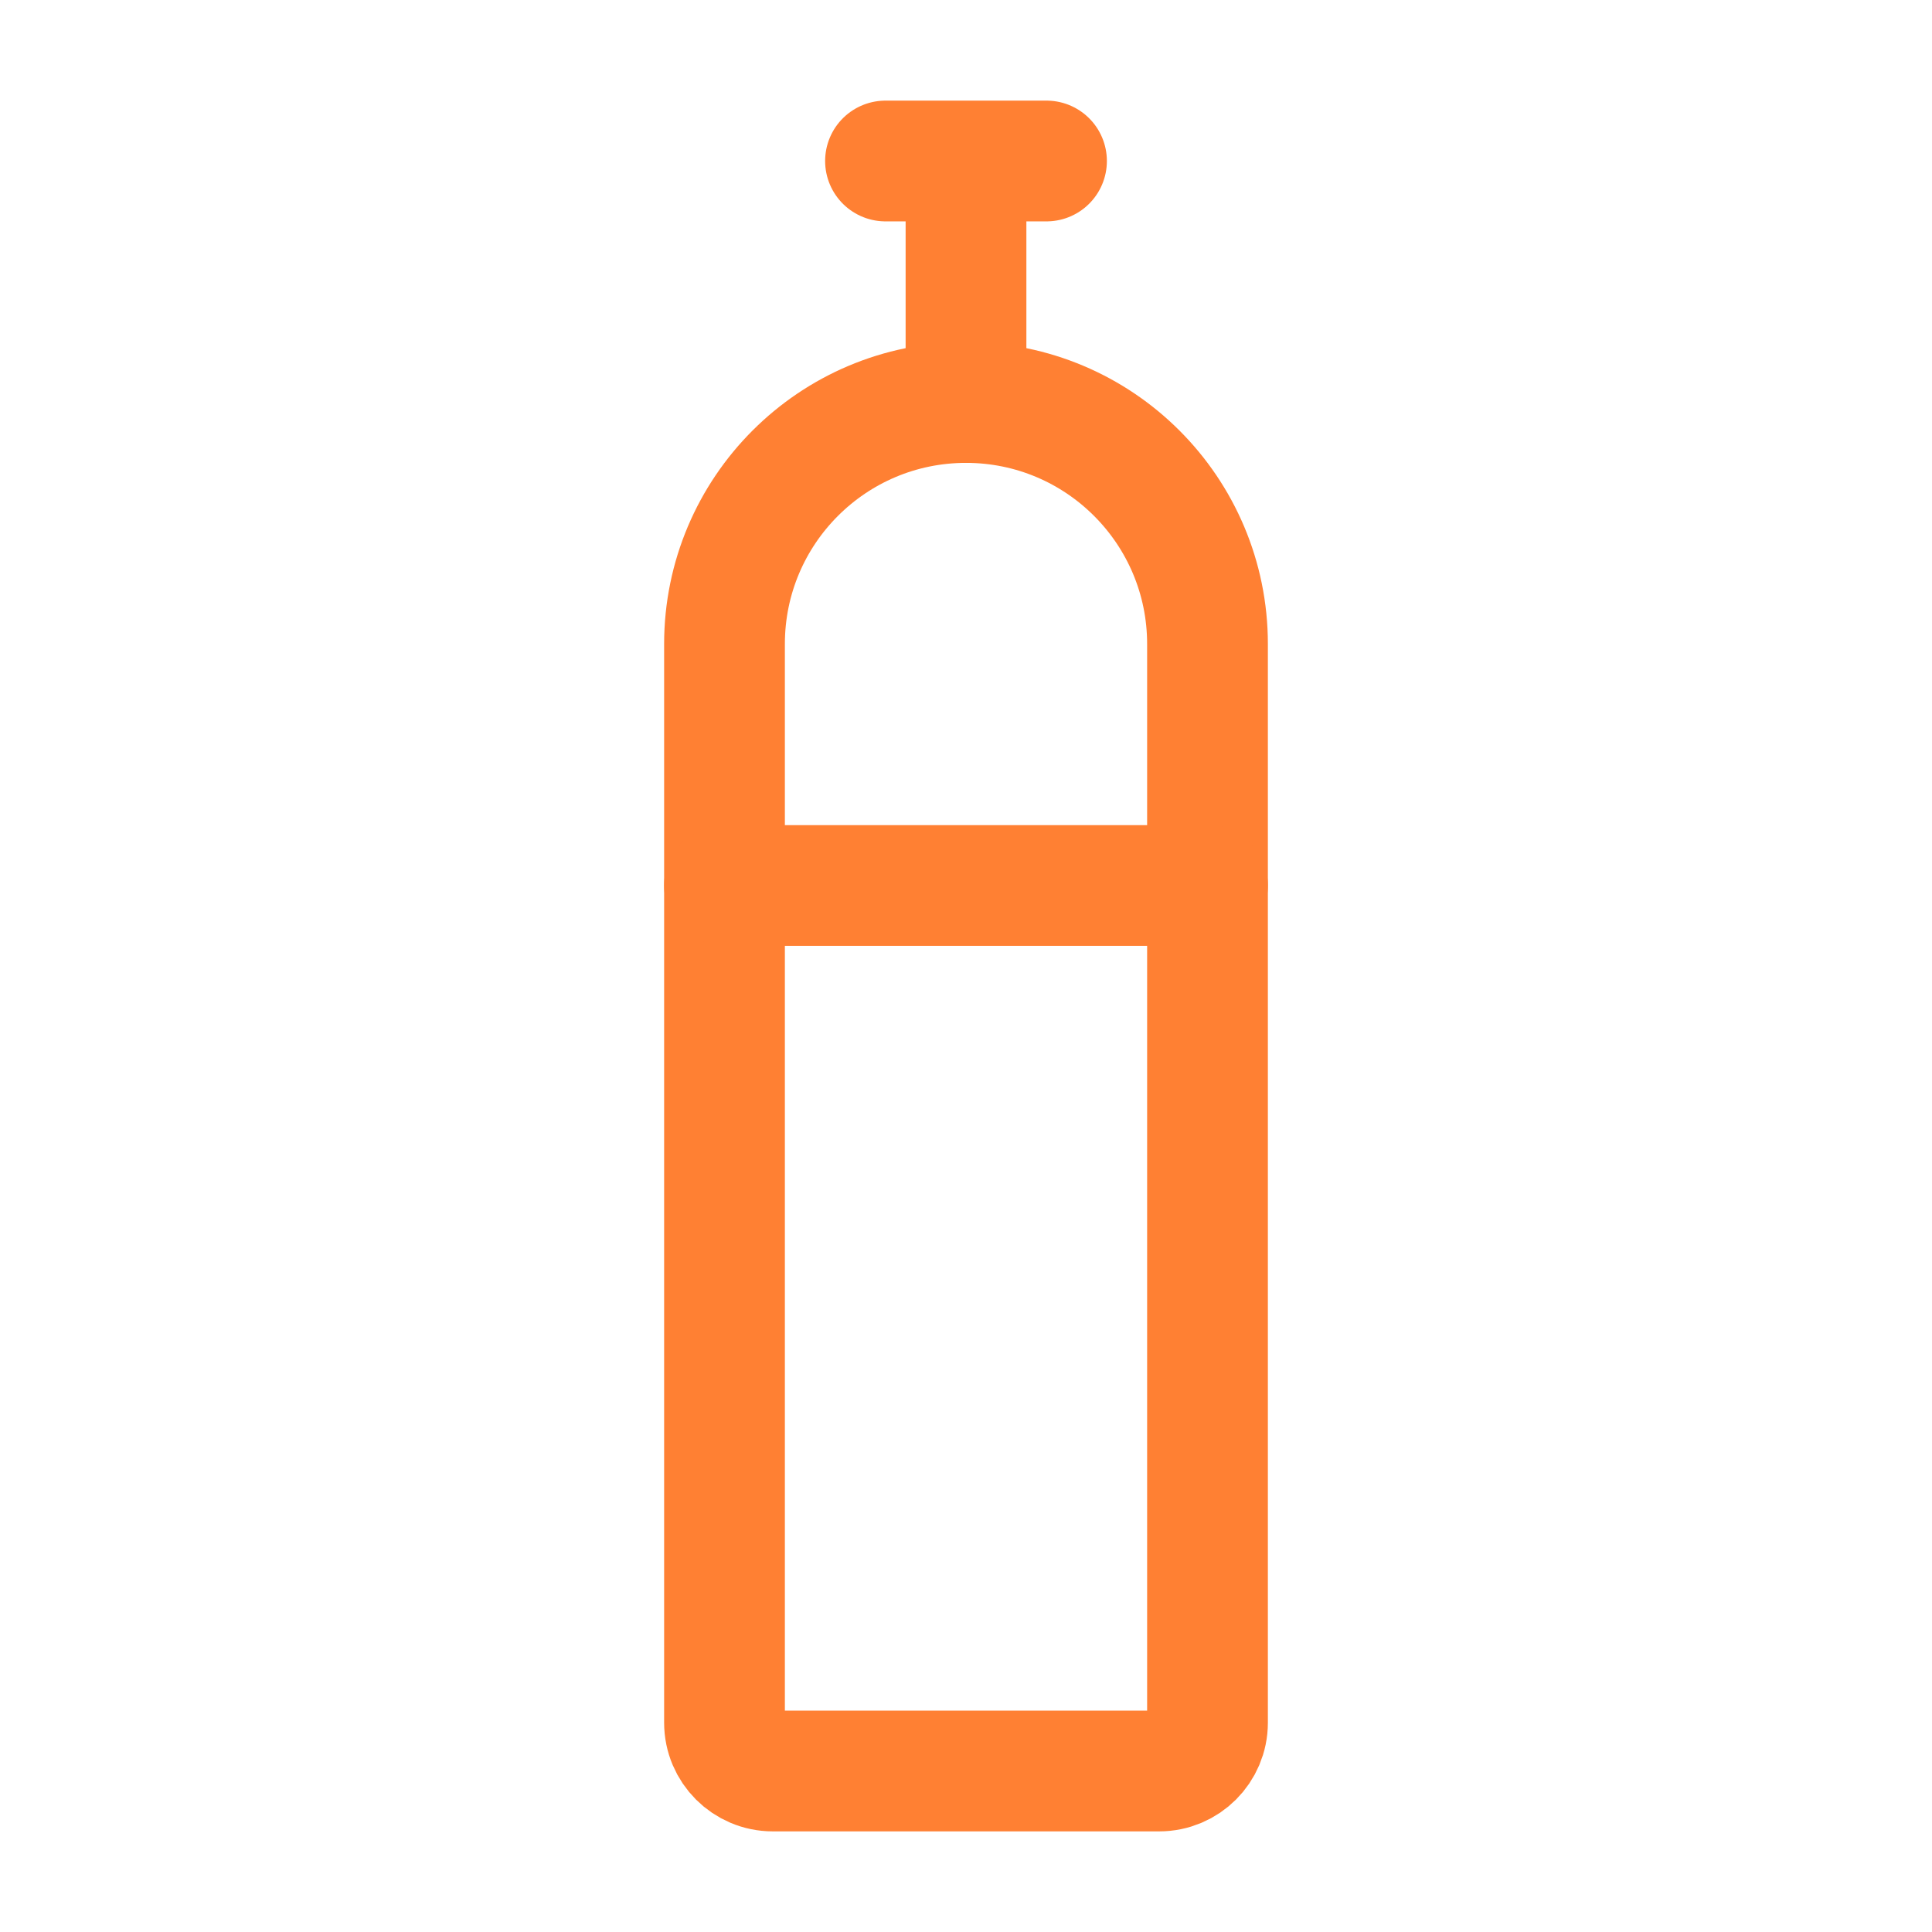 <?xml version="1.0" encoding="utf-8"?><!-- Uploaded to: SVG Repo, www.svgrepo.com, Generator: SVG Repo Mixer Tools -->
<svg width="800px" height="800px" viewBox="0 0 24 24" fill="none" xmlns="http://www.w3.org/2000/svg">
<path d="M9 8C9 6.343 10.343 5 12 5V5C13.657 5 15 6.343 15 8V21.4C15 21.731 14.731 22 14.4 22H9.6C9.269 22 9 21.731 9 21.4V8Z" stroke="#FF8033" stroke-width="1.5" stroke-linecap="round"/>
<path d="M9 11H15" stroke="#FF8033" stroke-width="1.5" stroke-linecap="round"/>
<path d="M12 5V2M12 2H11M12 2H13" stroke="#FF8033" stroke-width="1.5" stroke-linecap="round"/>
</svg>